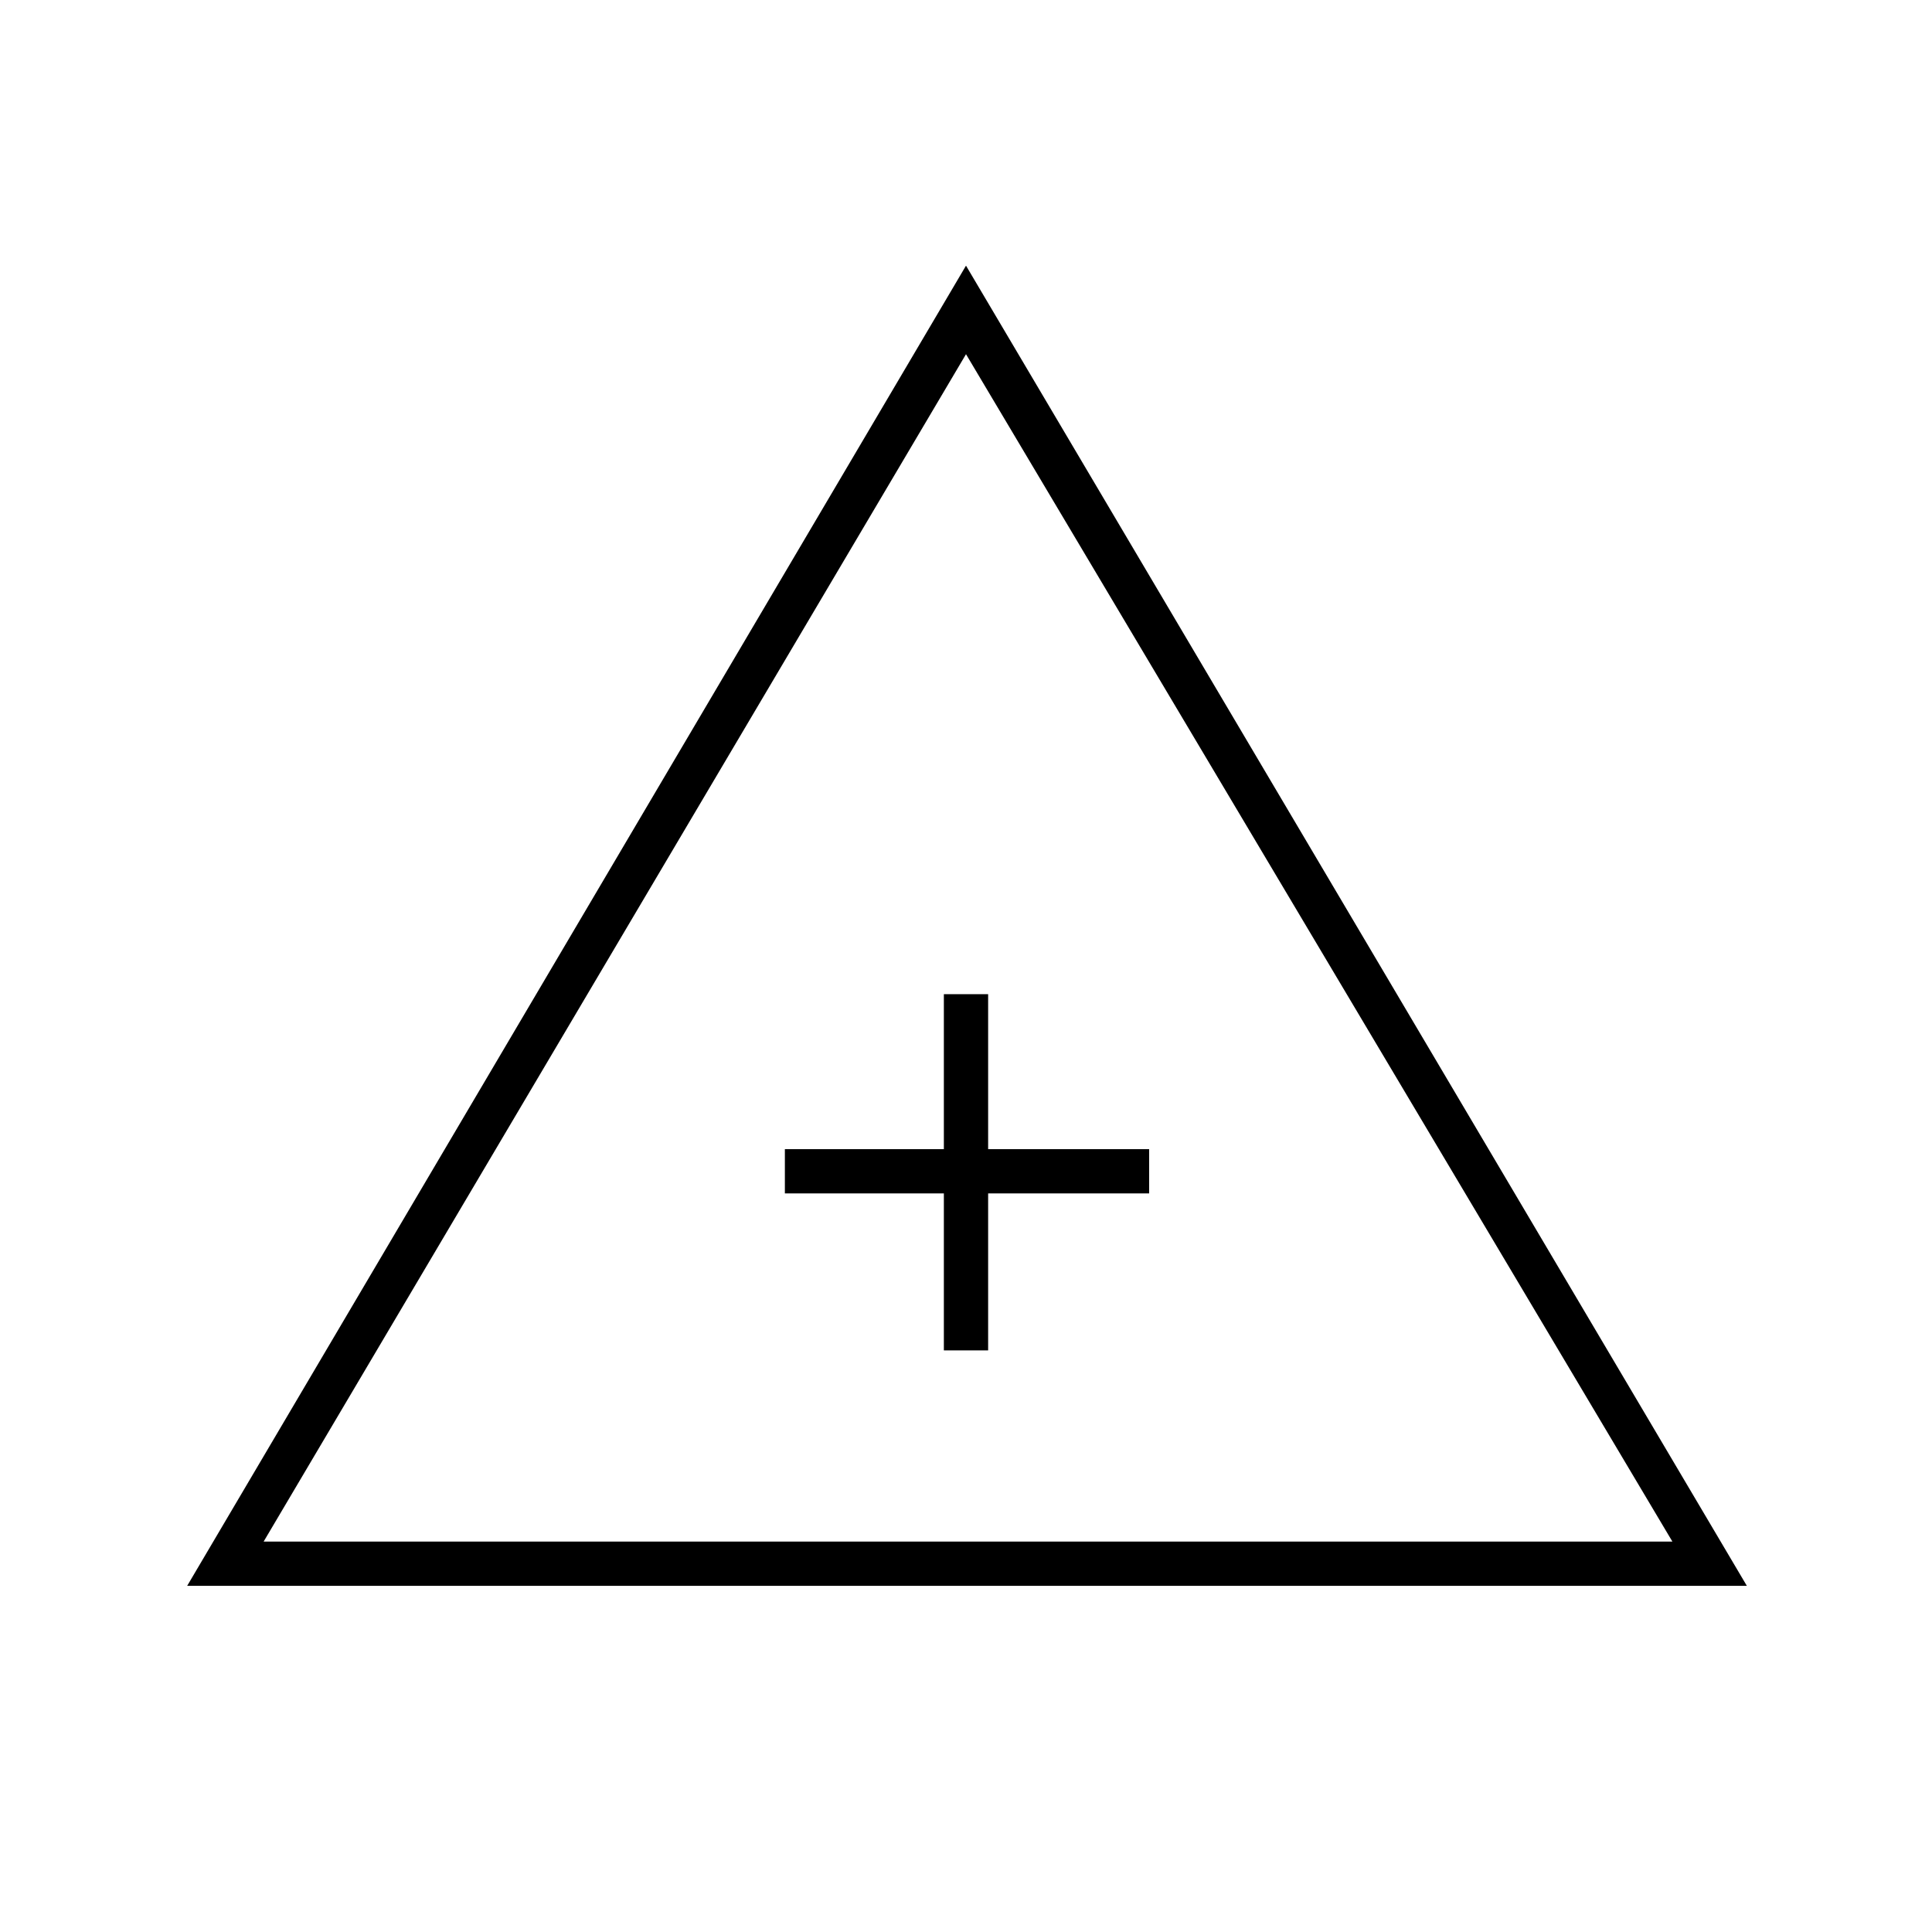 <svg xmlns="http://www.w3.org/2000/svg" width="48" height="48" viewBox="0 -960 960 960"><path d="m93-172 387-656 388 656H93Zm38-22h700L480-784 131-194Zm338-95h22v-78h80v-22h-80v-77h-22v77h-79v22h79v78Zm12-89Z"/></svg>